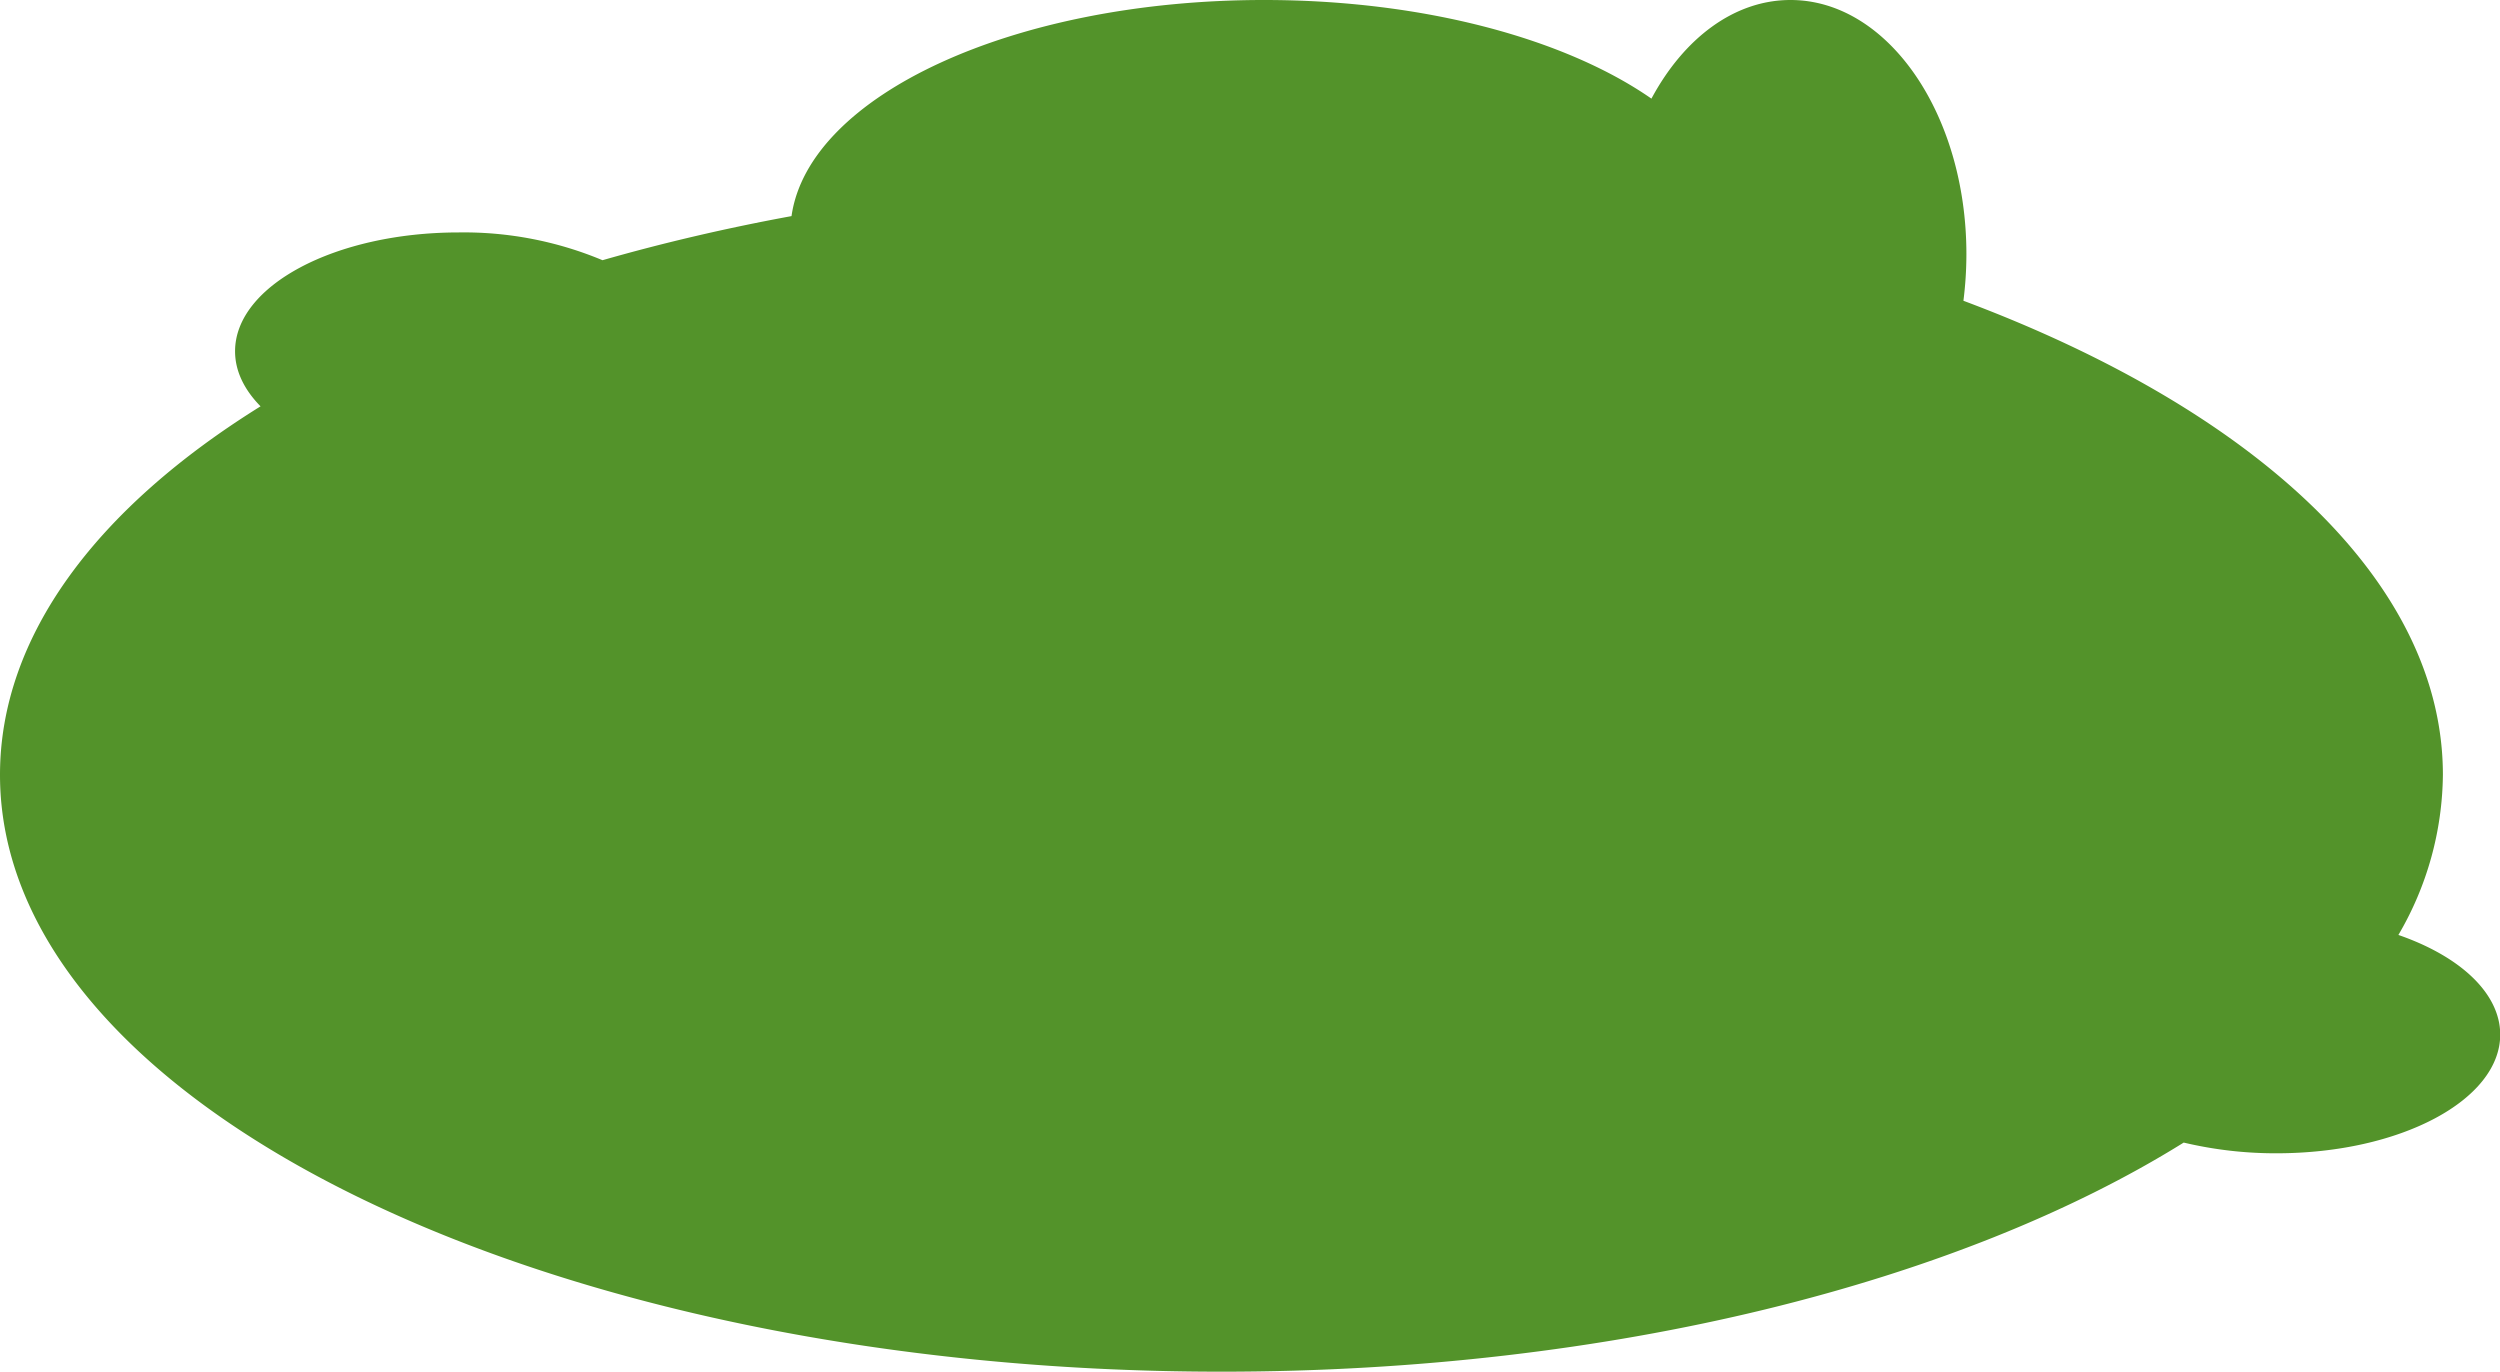 <svg xmlns="http://www.w3.org/2000/svg" viewBox="0 0 436.47 239.48"><defs><style>.cls-1{fill:#53932a;}</style></defs><g id="Layer_2" data-name="Layer 2"><g id="LEAVES_CIRCLES" data-name="LEAVES &amp; CIRCLES"><path class="cls-1" d="M418.73,163.23a56.19,56.19,0,0,0,7.77-27.95c0-33.74-32.83-63.72-83.71-82.77a65.29,65.29,0,0,0,.52-8.12C343.31,19.87,329.56,0,312.6,0c-9.88,0-18.66,6.75-24.28,17.22C273.34,6.81,248.65,0,220.7,0,177,0,141.18,16.65,138.19,37.73c-11.5,2.11-22.52,4.7-33,7.7a62.73,62.73,0,0,0-25.09-4.85c-21.57,0-39.06,9.29-39.06,20.75,0,3.47,1.62,6.73,4.45,9.61C17,88.65,0,111,0,135.28c0,57.55,95.47,104.2,213.25,104.2,68.2,0,128.93-15.65,168-40a69.51,69.51,0,0,0,16.2,1.87c21.58,0,39.06-9.29,39.06-20.75C436.47,173.33,429.41,166.93,418.73,163.23Z"/></g></g></svg>
